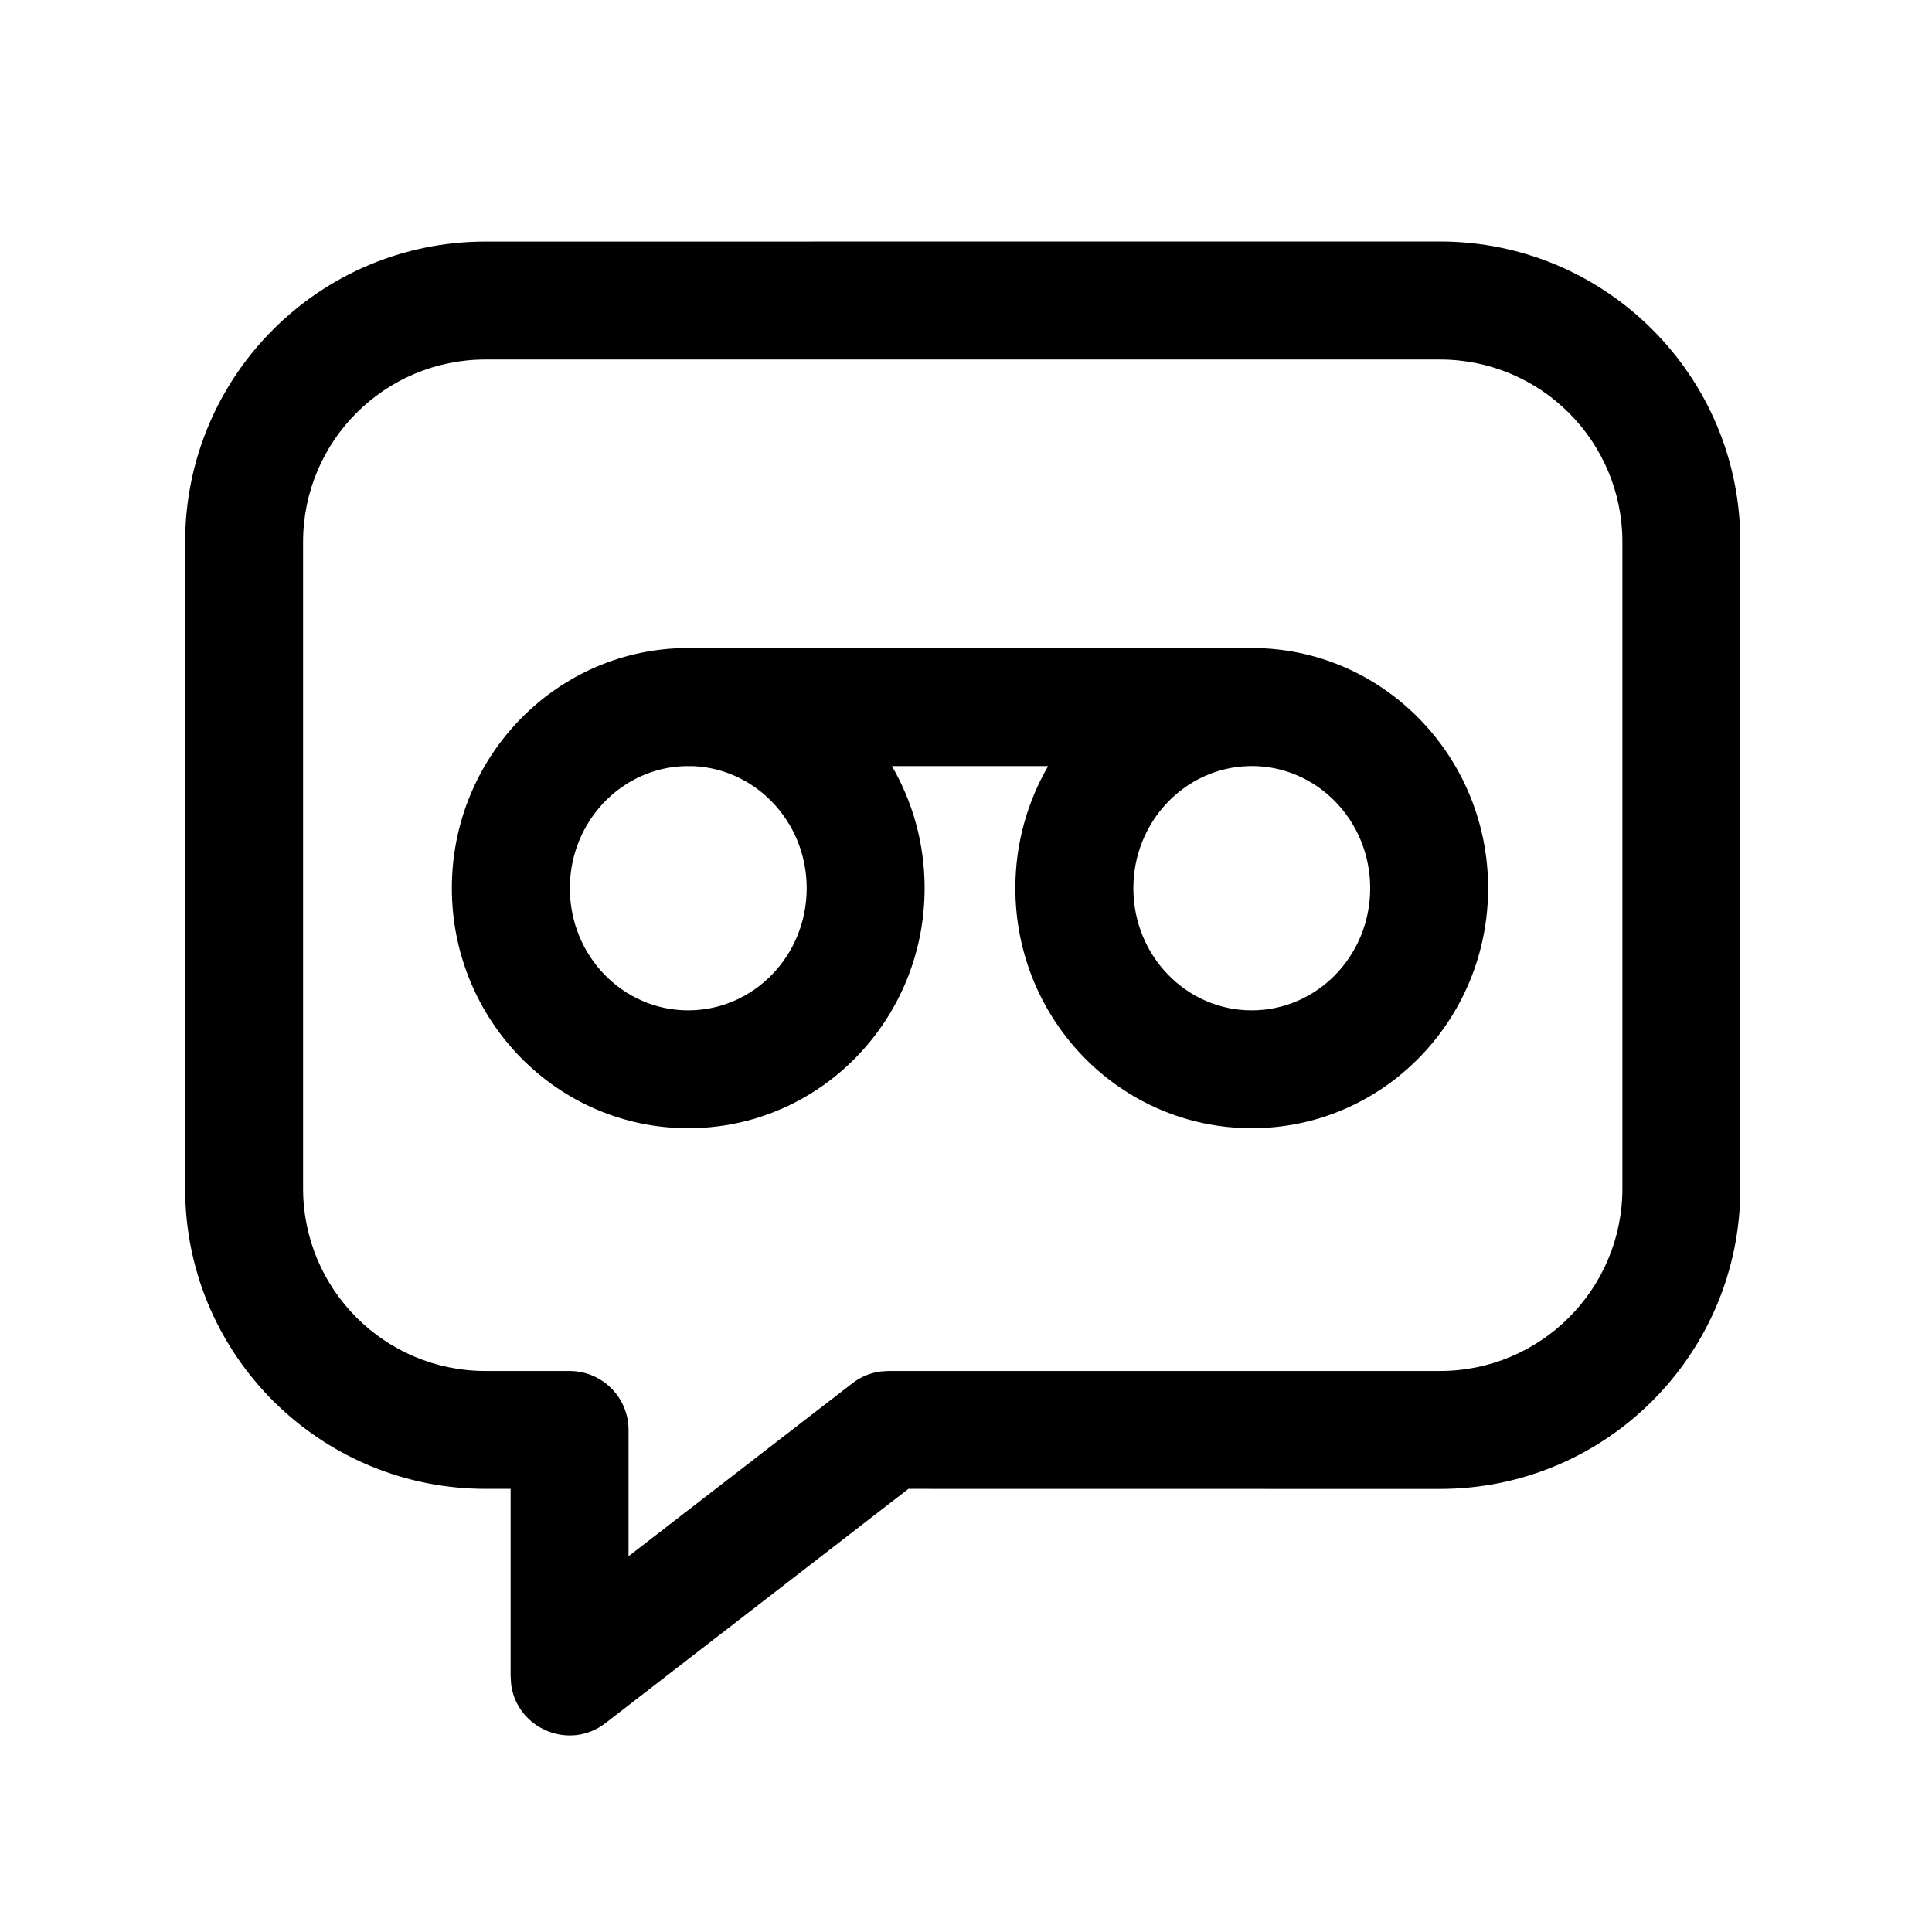 <svg xmlns="http://www.w3.org/2000/svg" width="24" height="24" viewBox="0 0 24 24">
    <path d="M17.886 3c2.062 0 3.733 1.671 3.733 3.733v8.03c0 2.062-1.671 3.733-3.732 3.733l-6.602-.001-3.762 2.909c-.453.35-1.099.067-1.173-.475l-.007-.105v-2.329h-.31c-1.996 0-3.625-1.564-3.728-3.533l-.005-.199v-8.03c0-2.062 1.67-3.732 3.732-3.732zm0 1.466H6.032c-1.253 0-2.267 1.014-2.267 2.267v8.03c0 1.253 1.014 2.268 2.267 2.268h1.043c.405 0 .733.328.733.732v1.569l2.78-2.148c.102-.08.224-.13.351-.147l.096-.006h6.851c1.253 0 2.268-1.015 2.268-2.268v-8.03c0-1.253-1.015-2.267-2.268-2.267zM15.55 8.05c1.625 0 2.936 1.34 2.936 2.983 0 1.644-1.31 2.982-2.936 2.982s-2.937-1.338-2.937-2.982c0-.553.149-1.071.407-1.516h-1.94c.258.445.406.963.406 1.516 0 1.644-1.31 2.982-2.936 2.982s-2.937-1.338-2.937-2.982c0-1.644 1.311-2.983 2.937-2.983l-.074.002h.004l.07-.002.069.001h6.861zM8.589 9.518l-.08-.001c-.79.022-1.43.69-1.43 1.517 0 .842.66 1.517 1.47 1.517.81 0 1.472-.675 1.472-1.517 0-.842-.662-1.518-1.471-1.518l.039.002zm6.96-.002h-.018v.002l-.022-.001c-.79.022-1.43.69-1.43 1.517 0 .842.66 1.517 1.47 1.517.81 0 1.472-.675 1.472-1.517 0-.842-.662-1.518-1.471-1.518z"/>
</svg>
